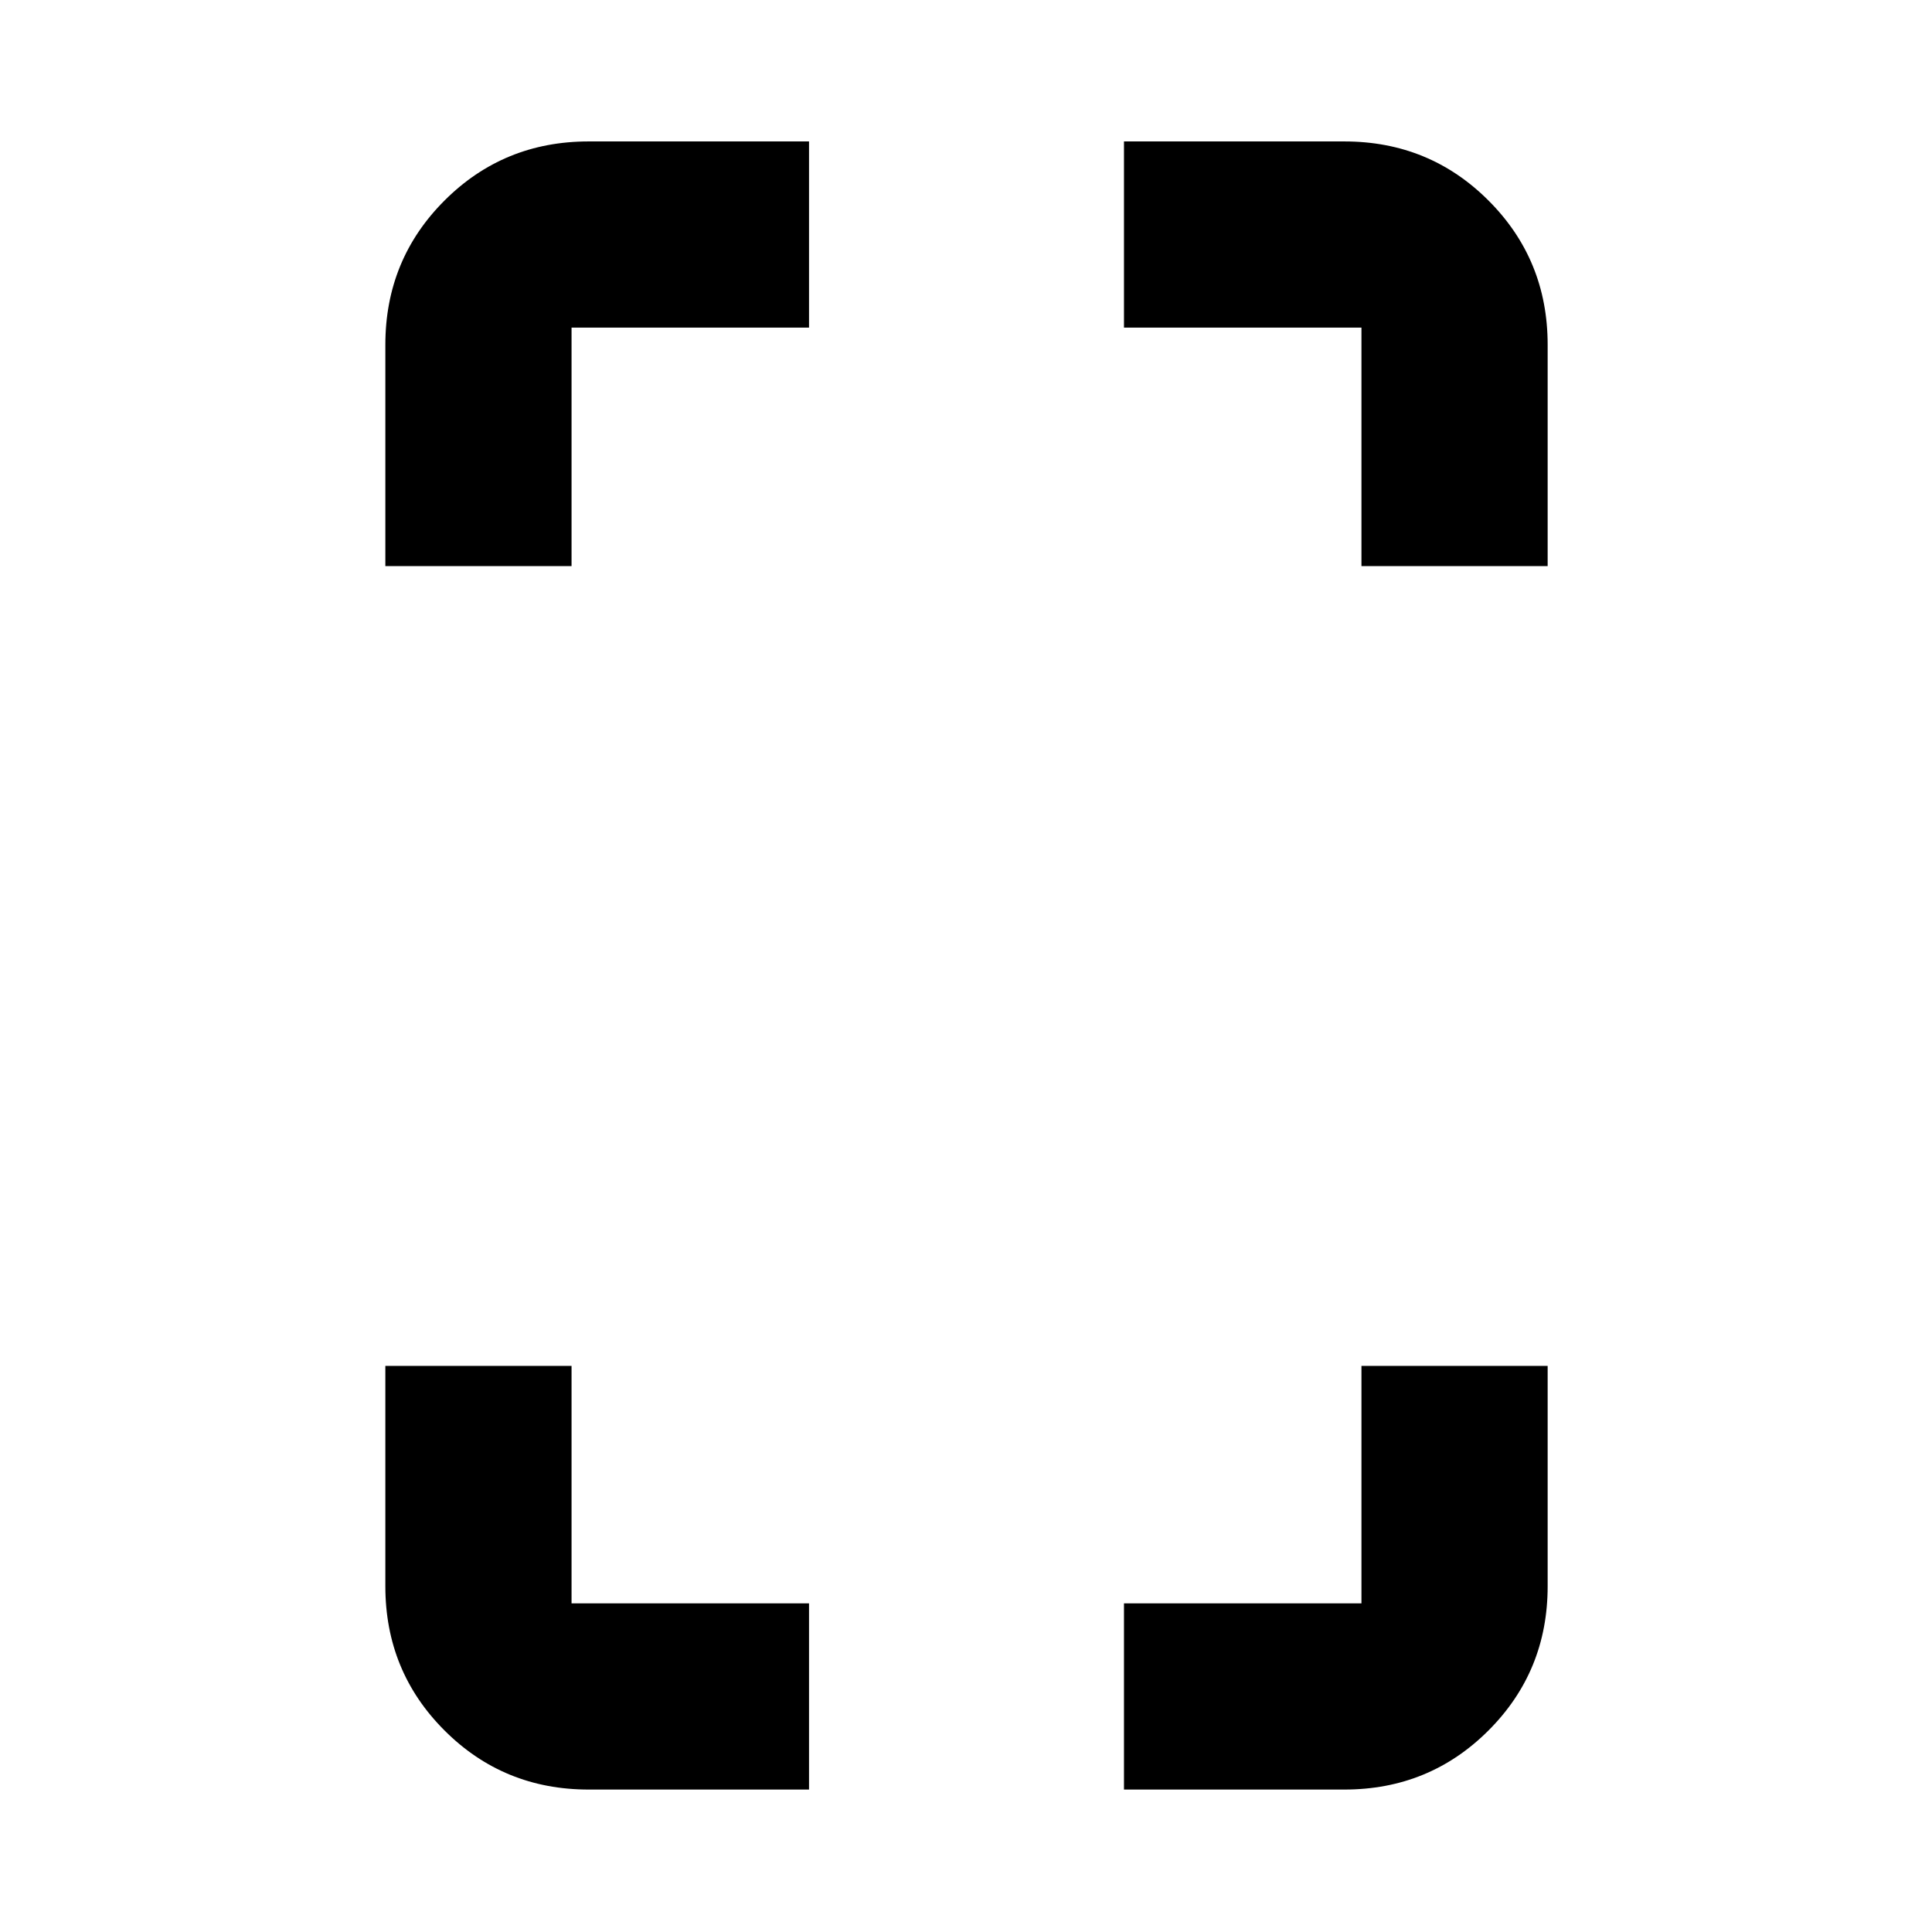 <svg xmlns="http://www.w3.org/2000/svg" height="24" viewBox="0 -960 960 960" width="24"><path d="M191.48-678.7v-110.02q0-42.24 29.38-71.62 29.38-29.38 71.62-29.38H402v92.52H284v118.5h-92.52Zm101 607.92q-42.24 0-71.62-29.38-29.38-29.38-29.38-71.62V-281.3H284v118h118v92.52H292.48ZM676.5-678.7v-118.5h-118v-92.52h109.52q42.24 0 71.62 29.38 29.38 29.38 29.38 71.62v110.02H676.5Zm-118 607.92v-92.52h118v-118h92.52v109.52q0 42.24-29.38 71.62-29.38 29.38-71.62 29.38H558.5Z"/></svg>